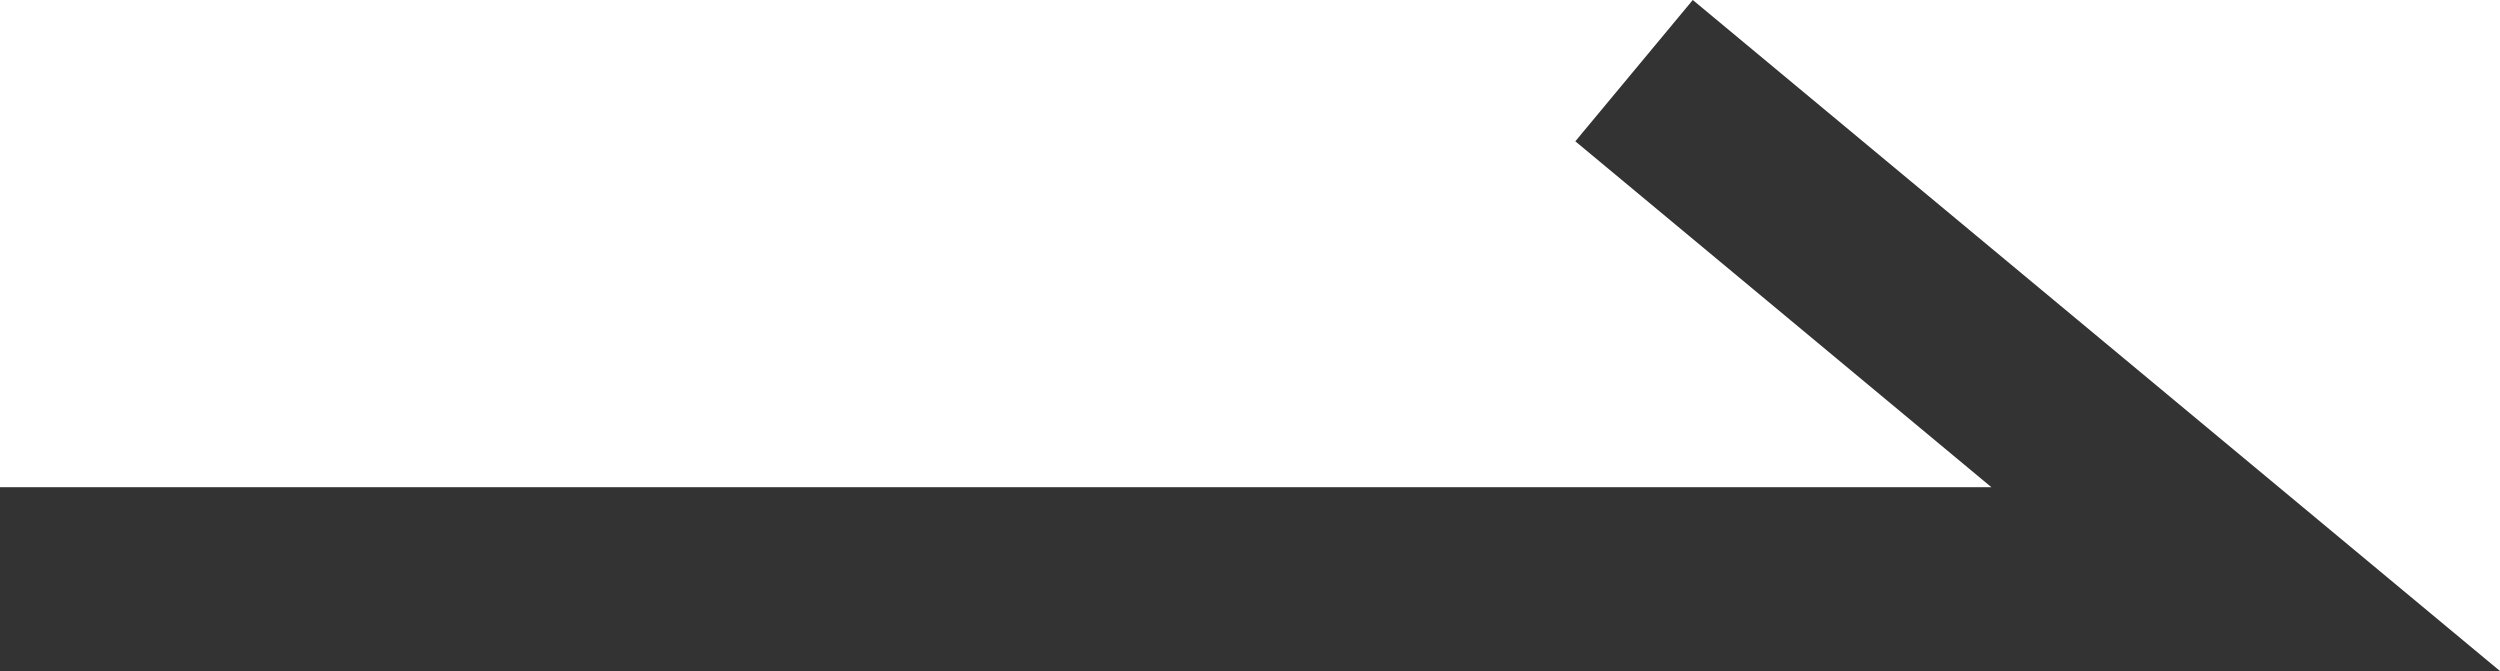 <svg xmlns="http://www.w3.org/2000/svg" width="27.21" height="7.303" viewBox="0 0 27.21 7.303">
  <path id="パス_35" data-name="パス 35" d="M10982,4442.5h24.442l-6.657-5.534" transform="translate(-10982 -4436.197)" fill="none" stroke="#333" stroke-width="2"/>
</svg>
